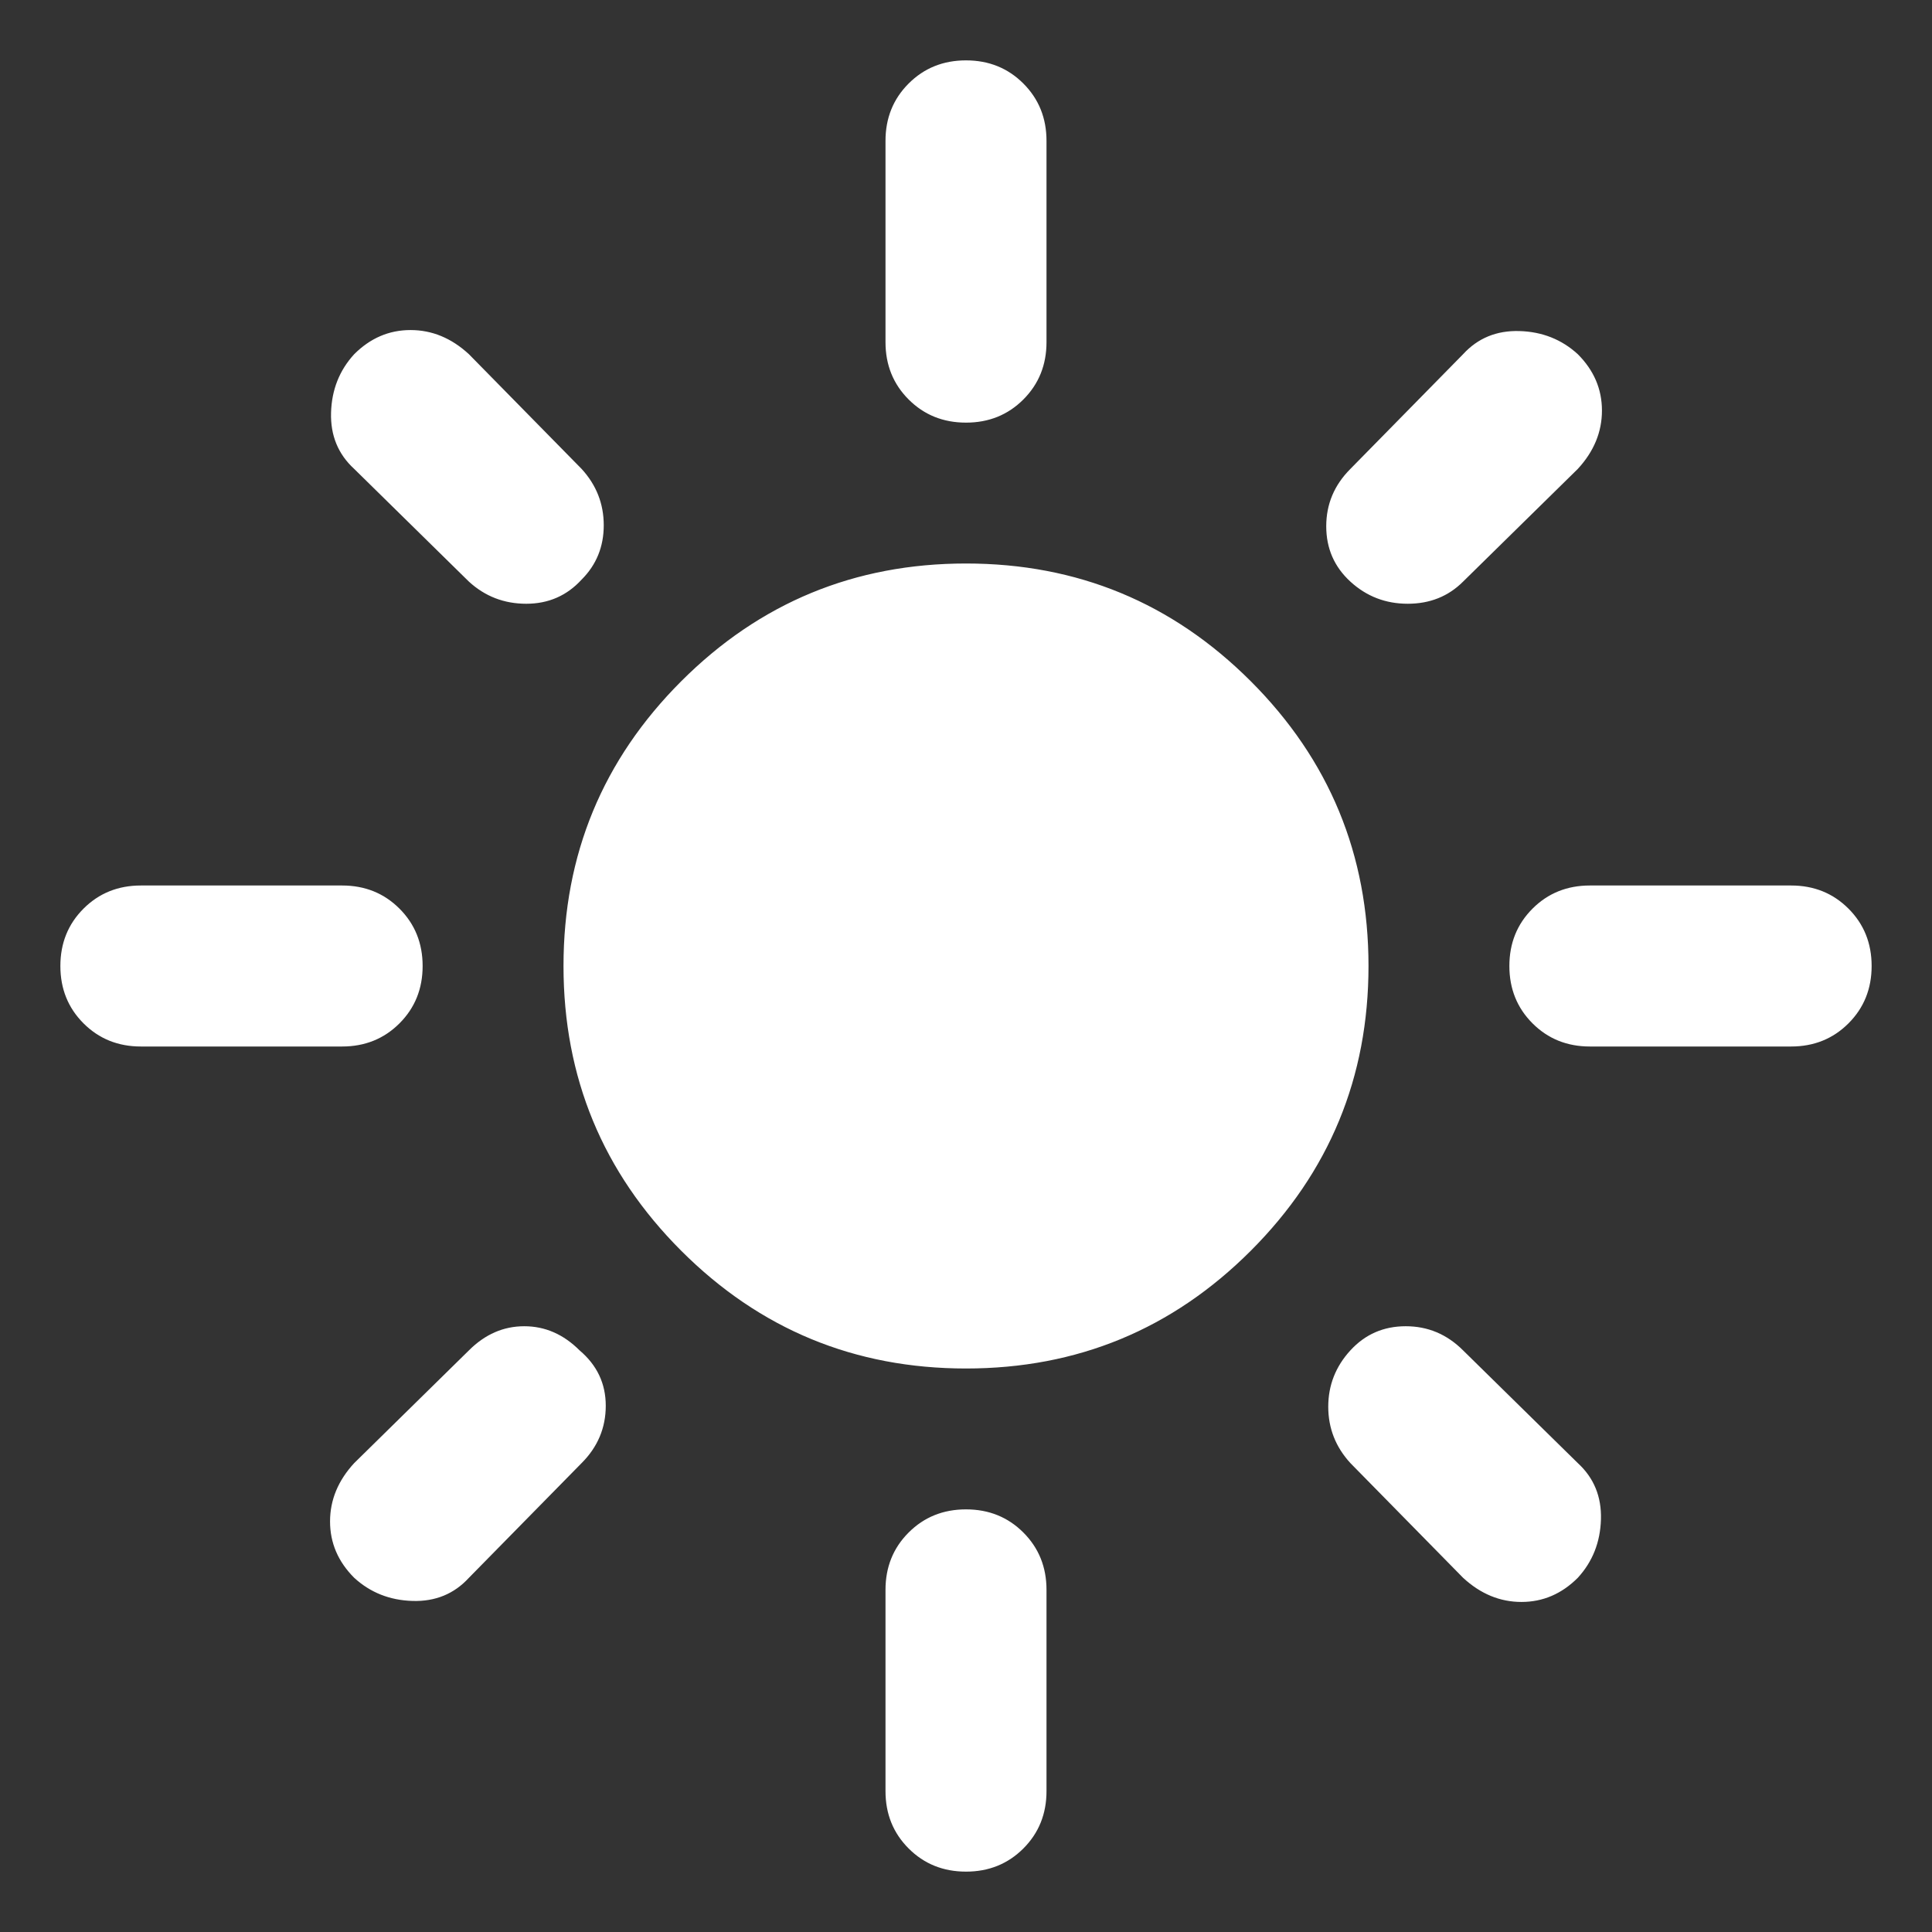 <svg xmlns="http://www.w3.org/2000/svg" height="48" width="48" fill="white"><rect width="100%" height="100%" fill="#333333" stroke="none"/><path d="M24 34q-4.15 0-7.075-2.925T14 24q0-4.15 2.925-7.075T24 14q4.15 0 7.075 2.925T34 24q0 4.15-2.925 7.075T24 34ZM3.5 26q-.85 0-1.425-.575Q1.5 24.85 1.5 24q0-.85.575-1.425Q2.65 22 3.5 22h5q.85 0 1.425.575.575.575.575 1.425 0 .85-.575 1.425Q9.35 26 8.5 26Zm36 0q-.85 0-1.425-.575Q37.5 24.85 37.5 24q0-.85.575-1.425Q38.65 22 39.5 22h5q.85 0 1.425.575.575.575.575 1.425 0 .85-.575 1.425Q45.35 26 44.5 26ZM24 10.5q-.85 0-1.425-.575Q22 9.35 22 8.5v-5q0-.85.575-1.425Q23.15 1.5 24 1.5q.85 0 1.425.575Q26 2.65 26 3.5v5q0 .85-.575 1.425-.575.575-1.425.575Zm0 36q-.85 0-1.425-.575Q22 45.35 22 44.5v-5q0-.85.575-1.425Q23.15 37.5 24 37.5q.85 0 1.425.575Q26 38.65 26 39.5v5q0 .85-.575 1.425-.575.575-1.425.575ZM11.65 14.45l-2.85-2.8q-.6-.55-.575-1.4.025-.85.575-1.45.6-.6 1.4-.6.8 0 1.45.6l2.8 2.85q.55.6.55 1.4 0 .8-.55 1.35-.55.6-1.375.6t-1.425-.55Zm24.7 24.75-2.8-2.85q-.55-.6-.55-1.4 0-.8.55-1.4.55-.6 1.375-.6t1.425.6l2.85 2.8q.6.55.575 1.4-.025.85-.575 1.45-.6.6-1.4.6-.8 0-1.45-.6Zm-2.8-24.75q-.6-.55-.6-1.375t.6-1.425l2.8-2.85q.55-.6 1.4-.575.85.025 1.45.575.6.6.6 1.4 0 .8-.6 1.45l-2.85 2.8q-.55.55-1.375.55t-1.425-.55ZM8.8 39.2q-.6-.6-.6-1.4 0-.8.6-1.45l2.85-2.8q.6-.6 1.375-.6t1.375.6q.65.55.65 1.375t-.6 1.425l-2.8 2.85q-.55.6-1.4.575-.85-.025-1.45-.575Z"/></svg>
